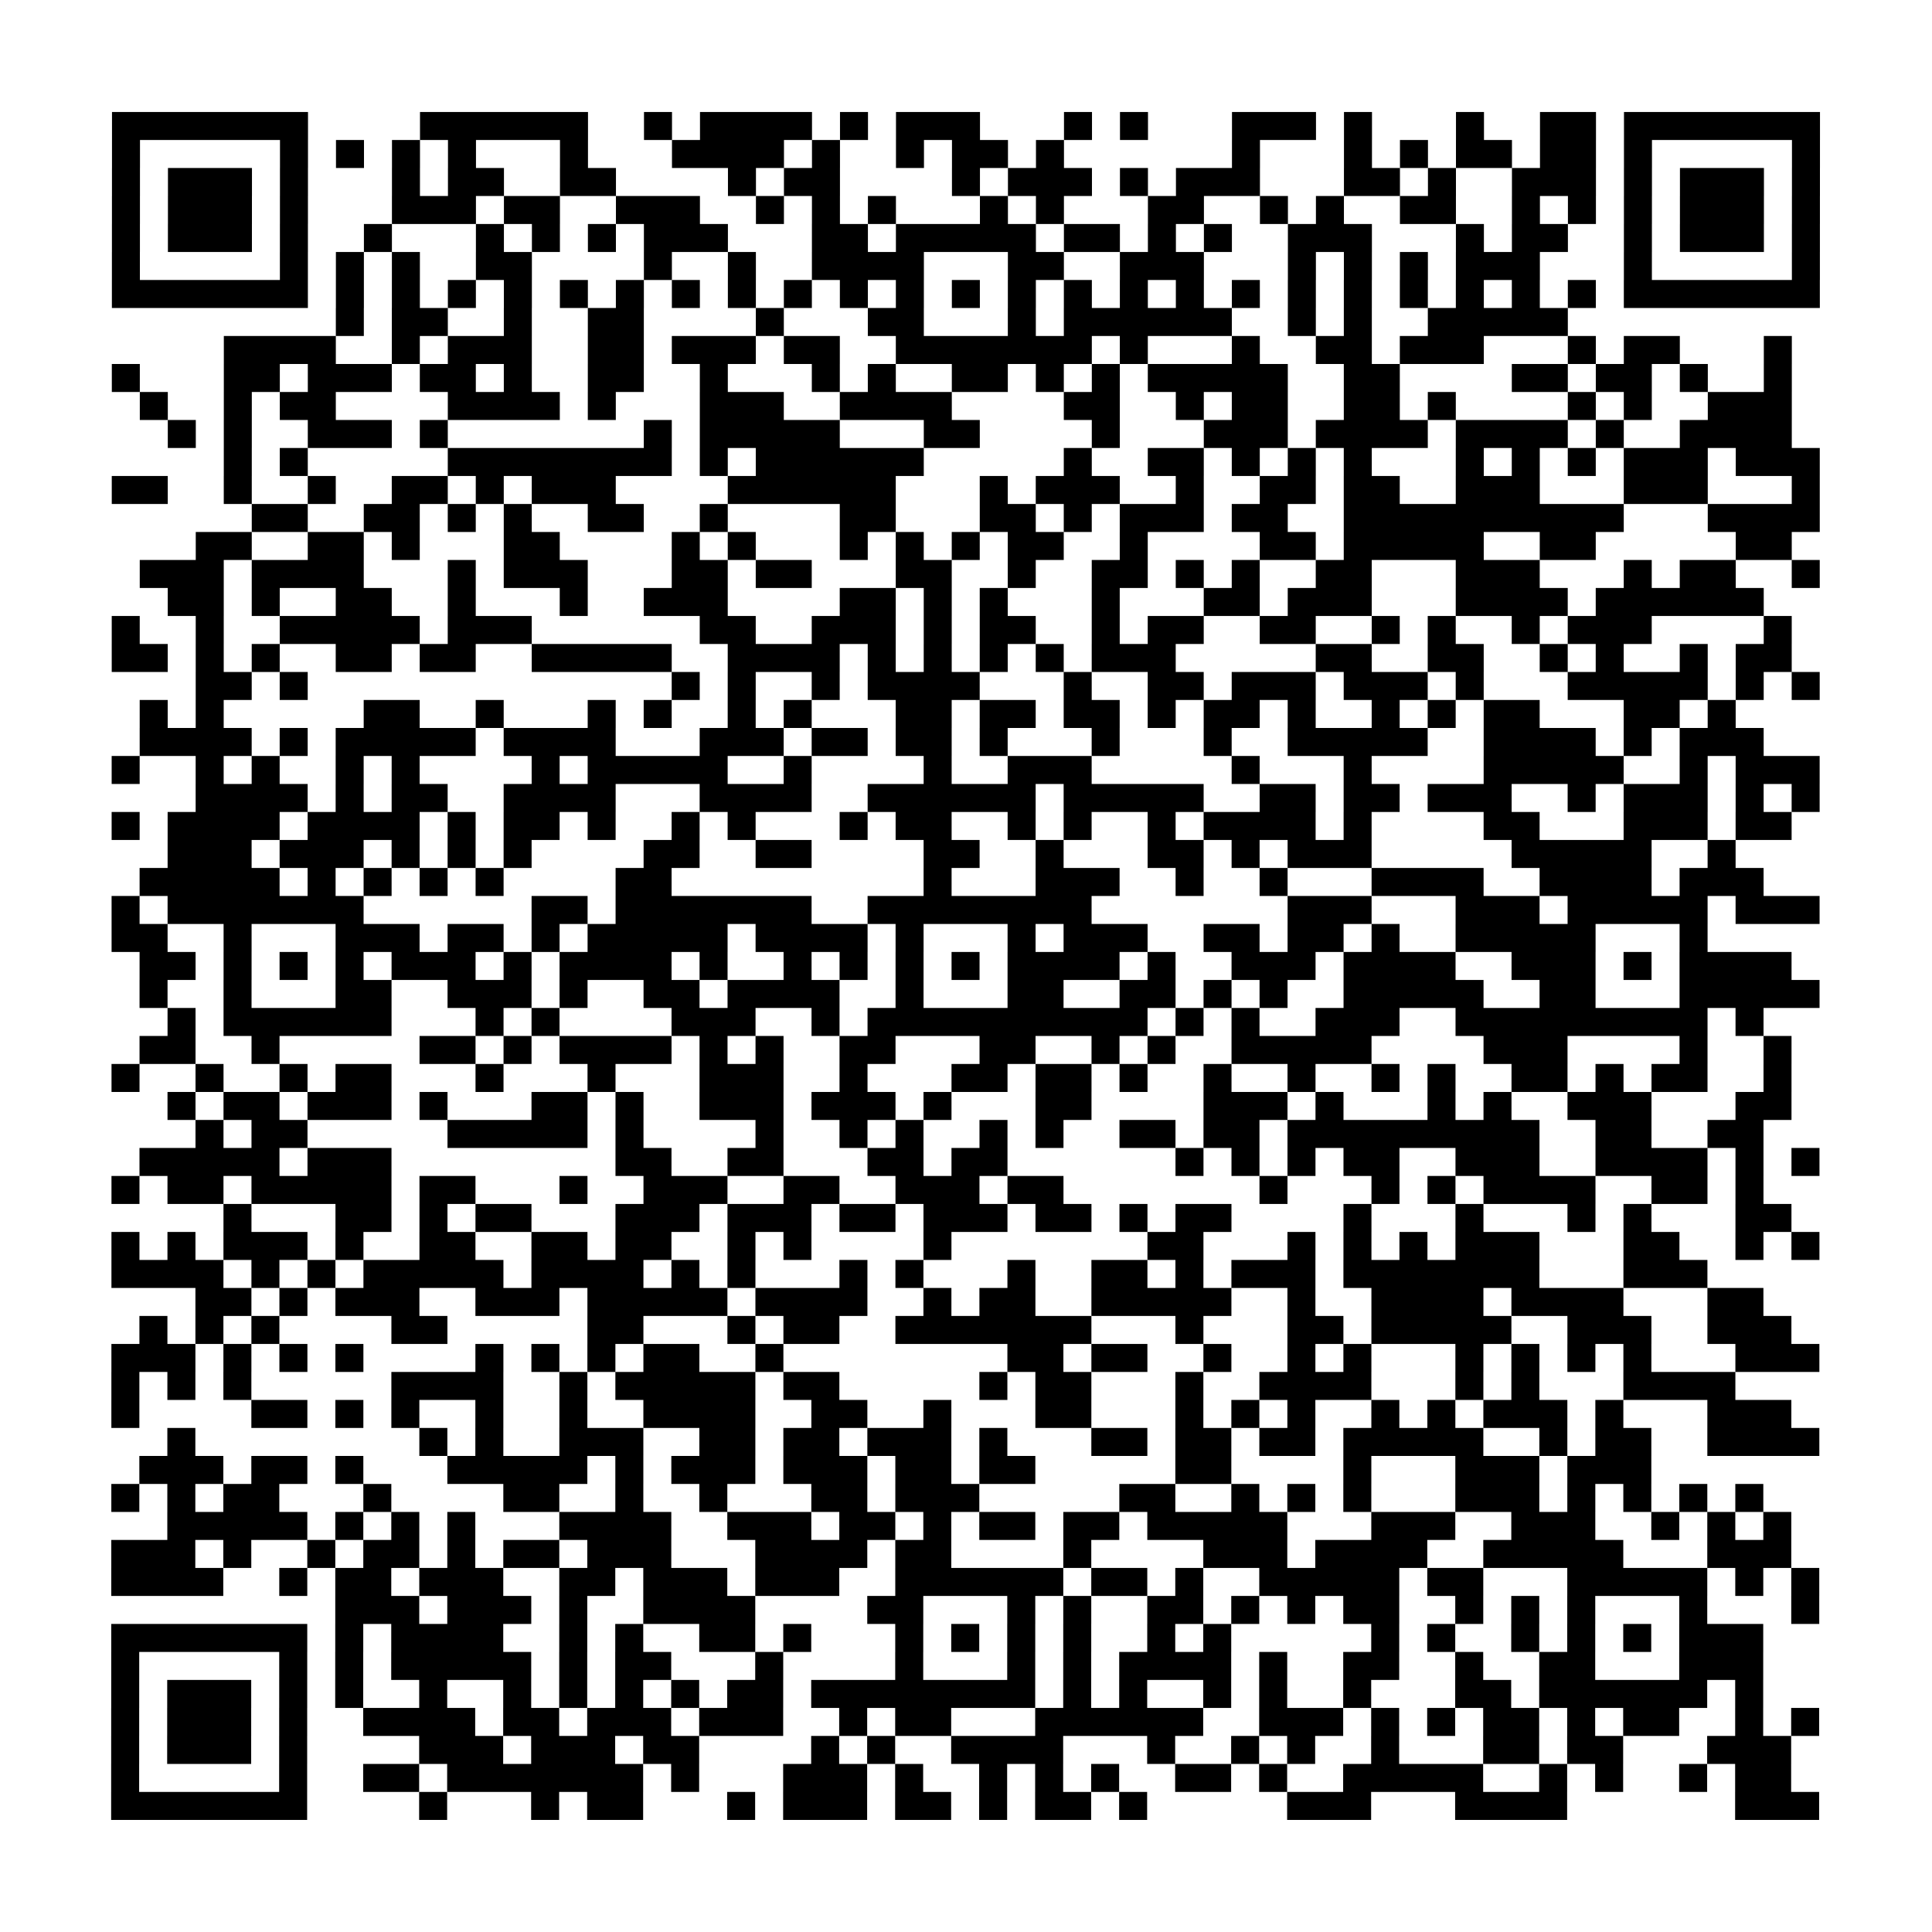 <?xml version="1.0" encoding="UTF-8"?>
<svg xmlns="http://www.w3.org/2000/svg" height="69" width="69" class="pyqrcode"><path stroke="#000" class="pyqrline" d="M4 4.5h7m4 0h6m2 0h1m1 0h4m1 0h1m1 0h3m3 0h1m1 0h1m3 0h3m1 0h1m3 0h1m2 0h2m1 0h7m-61 1h1m5 0h1m1 0h1m1 0h1m1 0h1m3 0h1m3 0h4m1 0h1m2 0h1m1 0h2m1 0h1m6 0h1m3 0h1m1 0h1m1 0h2m1 0h2m1 0h1m5 0h1m-61 1h1m1 0h3m1 0h1m3 0h1m1 0h2m2 0h2m4 0h1m1 0h2m4 0h1m1 0h3m1 0h1m1 0h3m3 0h2m1 0h1m2 0h3m1 0h1m1 0h3m1 0h1m-61 1h1m1 0h3m1 0h1m3 0h3m1 0h2m2 0h3m2 0h1m1 0h1m1 0h1m3 0h1m1 0h1m3 0h2m2 0h1m1 0h1m2 0h2m2 0h1m1 0h1m1 0h1m1 0h3m1 0h1m-61 1h1m1 0h3m1 0h1m2 0h1m3 0h1m1 0h1m1 0h1m1 0h3m3 0h2m1 0h5m1 0h2m1 0h1m1 0h1m2 0h3m3 0h1m1 0h2m2 0h1m1 0h3m1 0h1m-61 1h1m5 0h1m1 0h1m1 0h1m2 0h2m4 0h1m2 0h1m2 0h4m3 0h2m2 0h3m3 0h1m1 0h1m1 0h1m1 0h3m3 0h1m5 0h1m-61 1h7m1 0h1m1 0h1m1 0h1m1 0h1m1 0h1m1 0h1m1 0h1m1 0h1m1 0h1m1 0h1m1 0h1m1 0h1m1 0h1m1 0h1m1 0h1m1 0h1m1 0h1m1 0h1m1 0h1m1 0h1m1 0h1m1 0h1m1 0h1m1 0h7m-53 1h1m1 0h2m2 0h1m2 0h2m4 0h1m3 0h2m3 0h1m1 0h6m2 0h1m1 0h1m2 0h5m-48 1h4m2 0h1m1 0h3m2 0h2m1 0h3m1 0h2m2 0h7m1 0h1m3 0h1m2 0h2m1 0h3m3 0h1m1 0h2m3 0h1m-60 1h1m3 0h2m1 0h3m1 0h2m1 0h1m2 0h2m2 0h1m3 0h1m1 0h1m2 0h2m1 0h1m1 0h1m1 0h5m2 0h2m4 0h2m1 0h2m1 0h1m2 0h1m-59 1h1m2 0h1m1 0h2m4 0h4m1 0h1m3 0h3m2 0h4m4 0h2m2 0h1m1 0h2m2 0h2m1 0h1m4 0h1m1 0h1m2 0h3m-58 1h1m1 0h1m2 0h3m1 0h1m7 0h1m1 0h5m3 0h2m4 0h1m3 0h3m1 0h4m1 0h4m1 0h1m2 0h4m-56 1h1m1 0h1m5 0h8m1 0h1m1 0h6m5 0h1m2 0h2m1 0h1m1 0h1m1 0h1m3 0h1m1 0h1m1 0h1m1 0h3m1 0h3m-61 1h2m2 0h1m2 0h1m2 0h2m1 0h1m1 0h3m4 0h6m3 0h1m1 0h3m2 0h1m2 0h2m1 0h2m2 0h3m3 0h3m3 0h1m-56 1h2m2 0h2m1 0h1m1 0h1m2 0h2m2 0h1m4 0h2m3 0h2m1 0h1m1 0h3m1 0h2m2 0h10m3 0h4m-58 1h2m2 0h2m1 0h1m3 0h2m4 0h1m1 0h1m3 0h1m1 0h1m1 0h1m1 0h2m2 0h1m4 0h2m1 0h5m2 0h2m5 0h2m-59 1h3m1 0h4m3 0h1m1 0h3m3 0h2m1 0h2m3 0h2m2 0h1m2 0h2m1 0h1m1 0h1m2 0h2m3 0h3m3 0h1m1 0h2m2 0h1m-59 1h2m1 0h1m2 0h2m2 0h1m3 0h1m2 0h3m4 0h2m1 0h1m1 0h1m3 0h1m3 0h2m1 0h3m3 0h4m1 0h6m-59 1h1m2 0h1m2 0h5m1 0h3m6 0h2m2 0h3m1 0h1m1 0h2m2 0h1m1 0h2m2 0h2m2 0h1m1 0h1m2 0h1m1 0h3m4 0h1m-60 1h2m1 0h1m1 0h1m2 0h2m1 0h2m2 0h5m2 0h4m1 0h1m1 0h1m1 0h1m1 0h1m1 0h3m5 0h2m2 0h2m2 0h1m1 0h1m2 0h1m1 0h2m-57 1h2m1 0h1m13 0h1m1 0h1m2 0h1m1 0h4m3 0h1m2 0h2m1 0h3m1 0h3m1 0h1m3 0h5m1 0h1m1 0h1m-60 1h1m1 0h1m5 0h2m2 0h1m3 0h1m1 0h1m2 0h1m1 0h1m3 0h2m1 0h2m1 0h2m1 0h1m1 0h2m1 0h1m2 0h1m1 0h1m1 0h2m3 0h2m1 0h1m-57 1h4m1 0h1m1 0h5m1 0h4m3 0h3m1 0h2m1 0h2m1 0h1m3 0h1m3 0h1m2 0h5m2 0h4m1 0h1m1 0h3m-59 1h1m2 0h1m1 0h1m2 0h1m1 0h1m4 0h1m1 0h5m2 0h1m4 0h1m2 0h3m5 0h1m3 0h1m4 0h5m2 0h1m1 0h3m-58 1h4m1 0h1m1 0h2m2 0h4m3 0h4m2 0h6m1 0h5m2 0h2m1 0h2m1 0h3m2 0h1m1 0h3m1 0h1m1 0h1m-61 1h1m1 0h4m1 0h4m1 0h1m1 0h2m1 0h1m2 0h1m1 0h1m3 0h1m1 0h2m2 0h1m1 0h1m2 0h1m1 0h4m1 0h1m4 0h2m3 0h3m1 0h2m-58 1h3m1 0h3m1 0h1m1 0h1m1 0h1m4 0h2m2 0h2m4 0h2m2 0h1m3 0h2m1 0h1m1 0h3m5 0h5m2 0h1m-57 1h5m1 0h1m1 0h1m1 0h1m1 0h1m4 0h2m9 0h1m3 0h3m2 0h1m2 0h1m3 0h4m2 0h4m1 0h3m-59 1h1m1 0h7m6 0h2m1 0h7m2 0h8m7 0h3m3 0h3m1 0h5m1 0h3m-61 1h2m2 0h1m3 0h3m1 0h2m1 0h1m1 0h5m1 0h4m1 0h1m3 0h1m1 0h3m2 0h2m1 0h2m1 0h1m2 0h5m3 0h1m-56 1h2m1 0h1m1 0h1m1 0h1m1 0h3m1 0h1m1 0h4m1 0h1m2 0h1m1 0h1m1 0h1m1 0h1m1 0h4m1 0h1m2 0h3m1 0h4m2 0h3m1 0h1m1 0h4m-59 1h1m2 0h1m3 0h2m2 0h3m1 0h1m2 0h2m1 0h4m2 0h1m3 0h2m2 0h2m1 0h1m1 0h1m2 0h5m2 0h2m3 0h5m-59 1h1m1 0h6m3 0h1m1 0h1m4 0h3m2 0h1m1 0h10m1 0h1m1 0h1m2 0h3m2 0h9m1 0h1m-58 1h2m2 0h1m5 0h2m1 0h1m1 0h4m1 0h1m1 0h1m2 0h2m3 0h2m2 0h1m1 0h1m2 0h5m4 0h3m4 0h1m2 0h1m-60 1h1m2 0h1m2 0h1m1 0h2m3 0h1m3 0h1m3 0h3m2 0h1m3 0h2m1 0h2m1 0h1m2 0h1m2 0h1m2 0h1m1 0h1m2 0h2m1 0h1m1 0h2m2 0h1m-58 1h1m1 0h2m1 0h3m1 0h1m3 0h2m1 0h1m2 0h3m1 0h3m1 0h1m3 0h2m4 0h3m1 0h1m3 0h1m1 0h1m2 0h3m3 0h2m-57 1h1m1 0h2m5 0h5m1 0h1m4 0h1m2 0h1m1 0h1m2 0h1m1 0h1m2 0h2m1 0h2m1 0h9m2 0h2m2 0h2m-58 1h5m1 0h3m8 0h2m2 0h2m3 0h2m1 0h2m6 0h1m1 0h1m1 0h1m1 0h2m2 0h3m2 0h4m1 0h1m1 0h1m-61 1h1m1 0h2m1 0h5m1 0h2m3 0h1m2 0h3m2 0h2m2 0h3m1 0h2m7 0h1m3 0h1m1 0h1m1 0h4m2 0h2m1 0h1m-55 1h1m3 0h2m1 0h1m1 0h2m3 0h3m1 0h3m1 0h2m1 0h3m1 0h2m1 0h1m1 0h2m4 0h1m3 0h1m3 0h1m1 0h1m3 0h2m-60 1h1m1 0h1m1 0h3m1 0h1m2 0h2m2 0h2m1 0h2m2 0h1m1 0h1m4 0h1m7 0h2m3 0h1m1 0h1m1 0h1m1 0h3m3 0h2m2 0h1m1 0h1m-61 1h4m1 0h1m1 0h1m1 0h5m1 0h4m1 0h1m1 0h1m3 0h1m1 0h1m3 0h1m2 0h2m1 0h1m1 0h3m1 0h7m3 0h3m-54 1h2m1 0h1m1 0h3m2 0h3m1 0h5m1 0h4m2 0h1m1 0h2m2 0h5m2 0h1m2 0h4m1 0h4m3 0h2m-58 1h1m1 0h1m1 0h1m4 0h2m5 0h2m3 0h1m1 0h2m2 0h7m3 0h1m3 0h2m1 0h5m2 0h3m2 0h3m-60 1h3m1 0h1m1 0h1m1 0h1m4 0h1m1 0h1m1 0h1m1 0h2m2 0h1m8 0h2m1 0h2m2 0h1m2 0h1m1 0h1m3 0h1m1 0h1m1 0h1m1 0h1m3 0h3m-61 1h1m1 0h1m1 0h1m5 0h4m2 0h1m1 0h5m1 0h2m5 0h1m1 0h2m3 0h1m2 0h4m3 0h1m1 0h1m3 0h4m-58 1h1m4 0h2m1 0h1m1 0h1m2 0h1m2 0h1m2 0h4m2 0h2m2 0h1m3 0h2m3 0h1m1 0h1m1 0h1m2 0h1m1 0h1m1 0h3m1 0h1m3 0h3m-58 1h1m8 0h1m1 0h1m2 0h3m2 0h2m1 0h2m1 0h3m1 0h1m3 0h2m1 0h2m1 0h2m1 0h5m2 0h1m1 0h2m2 0h4m-60 1h3m1 0h2m1 0h1m3 0h5m1 0h1m1 0h3m1 0h3m1 0h2m1 0h2m5 0h2m4 0h1m3 0h3m1 0h3m-55 1h1m1 0h1m1 0h2m3 0h1m4 0h2m2 0h1m2 0h1m3 0h2m1 0h3m5 0h2m2 0h1m1 0h1m1 0h1m3 0h3m1 0h1m1 0h1m1 0h1m1 0h1m-57 1h5m1 0h1m1 0h1m1 0h1m3 0h4m2 0h3m1 0h2m1 0h1m1 0h2m1 0h2m1 0h5m3 0h3m2 0h3m2 0h1m1 0h1m1 0h1m-60 1h3m1 0h1m2 0h1m1 0h2m1 0h1m1 0h2m1 0h3m3 0h4m1 0h2m4 0h1m4 0h3m1 0h4m2 0h5m3 0h3m-60 1h4m2 0h1m1 0h2m1 0h3m2 0h2m1 0h3m1 0h3m2 0h6m1 0h2m1 0h1m2 0h5m1 0h2m3 0h5m1 0h1m1 0h1m-53 1h3m1 0h3m1 0h1m2 0h4m4 0h2m3 0h1m1 0h1m2 0h2m1 0h1m1 0h1m1 0h2m2 0h1m1 0h1m1 0h1m3 0h1m3 0h1m-61 1h7m1 0h1m1 0h4m2 0h1m1 0h1m2 0h2m1 0h1m3 0h1m1 0h1m1 0h1m1 0h1m2 0h1m1 0h1m5 0h1m1 0h1m2 0h1m1 0h1m1 0h1m1 0h3m-59 1h1m5 0h1m1 0h1m1 0h5m1 0h1m1 0h2m3 0h1m4 0h1m3 0h1m1 0h1m1 0h4m1 0h1m2 0h2m2 0h1m2 0h2m3 0h3m-59 1h1m1 0h3m1 0h1m1 0h1m2 0h1m2 0h1m1 0h1m1 0h1m1 0h1m1 0h2m1 0h8m1 0h1m1 0h1m2 0h1m1 0h1m2 0h1m3 0h2m1 0h6m1 0h1m-59 1h1m1 0h3m1 0h1m2 0h4m1 0h2m1 0h3m1 0h3m2 0h1m1 0h2m3 0h6m2 0h3m1 0h1m1 0h1m1 0h2m1 0h1m1 0h2m2 0h1m1 0h1m-61 1h1m1 0h3m1 0h1m4 0h3m1 0h3m1 0h2m4 0h1m1 0h1m2 0h4m3 0h1m2 0h1m1 0h1m2 0h1m3 0h2m1 0h2m3 0h3m-60 1h1m5 0h1m2 0h2m1 0h7m1 0h1m3 0h3m1 0h1m2 0h1m1 0h1m1 0h1m2 0h2m1 0h1m2 0h5m2 0h1m1 0h1m2 0h1m1 0h2m-60 1h7m4 0h1m3 0h1m1 0h2m3 0h1m1 0h3m1 0h2m1 0h1m1 0h2m1 0h1m5 0h3m3 0h4m6 0h3"/></svg>
